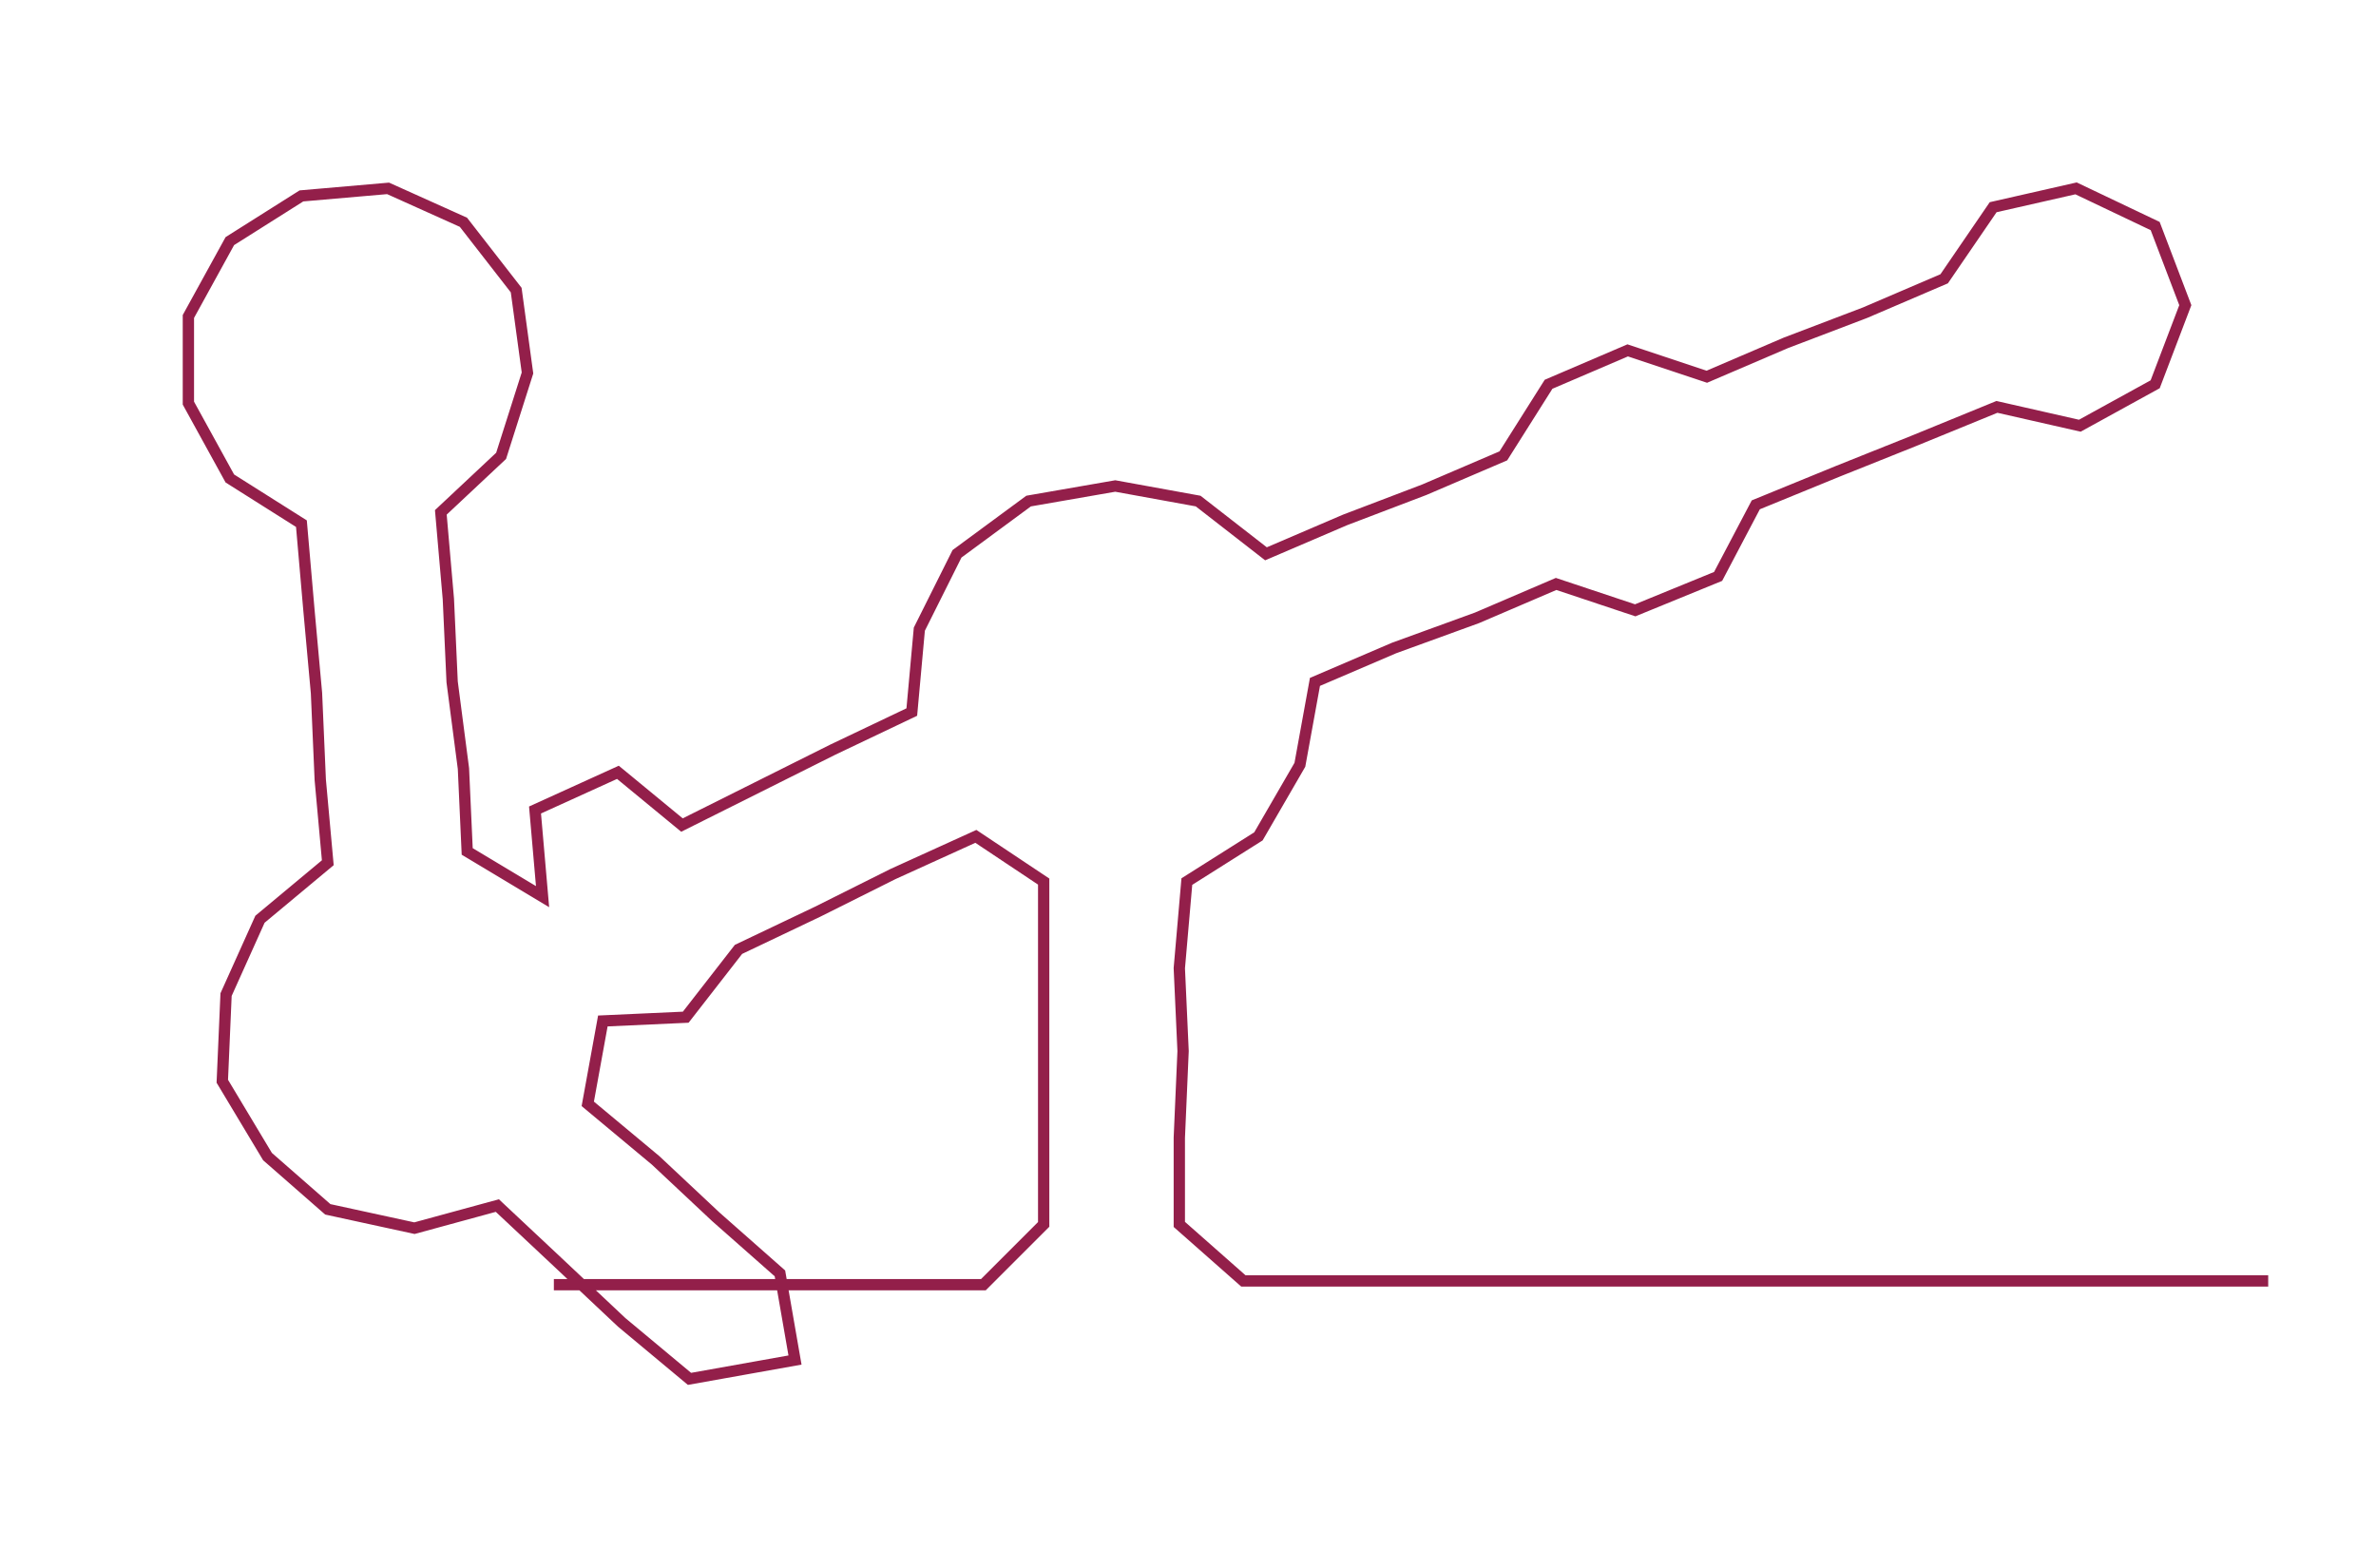 <ns0:svg xmlns:ns0="http://www.w3.org/2000/svg" width="300px" height="198.042px" viewBox="0 0 630.61 416.29"><ns0:path style="stroke:#931f4a;stroke-width:3px;fill:none;" d="M147 341 L147 341 L170 341 L193 341 L216 341 L238 341 L261 341 L277 325 L277 302 L277 279 L277 257 L277 234 L259 222 L237 232 L217 242 L196 252 L182 270 L160 271 L156 293 L174 308 L190 323 L207 338 L211 361 L183 366 L165 351 L148 335 L132 320 L110 326 L87 321 L71 307 L59 287 L60 264 L69 244 L87 229 L85 207 L84 184 L82 162 L80 139 L61 127 L50 107 L50 84 L61 64 L80 52 L103 50 L123 59 L137 77 L140 99 L133 121 L117 136 L119 159 L120 181 L123 204 L124 226 L144 238 L142 215 L164 205 L181 219 L201 209 L221 199 L242 189 L244 167 L254 147 L273 133 L296 129 L318 133 L336 147 L357 138 L378 130 L399 121 L411 102 L432 93 L453 100 L474 91 L495 83 L516 74 L529 55 L551 50 L572 60 L580 81 L572 102 L552 113 L530 108 L508 117 L488 125 L466 134 L456 153 L434 162 L413 155 L392 164 L370 172 L349 181 L345 203 L334 222 L315 234 L313 257 L314 279 L313 302 L313 325 L330 340 L352 340 L375 340 L398 340 L421 340 L443 340 L466 340 L489 340 L512 340 L534 340 L557 340 L580 340 L602 340" /></ns0:svg>